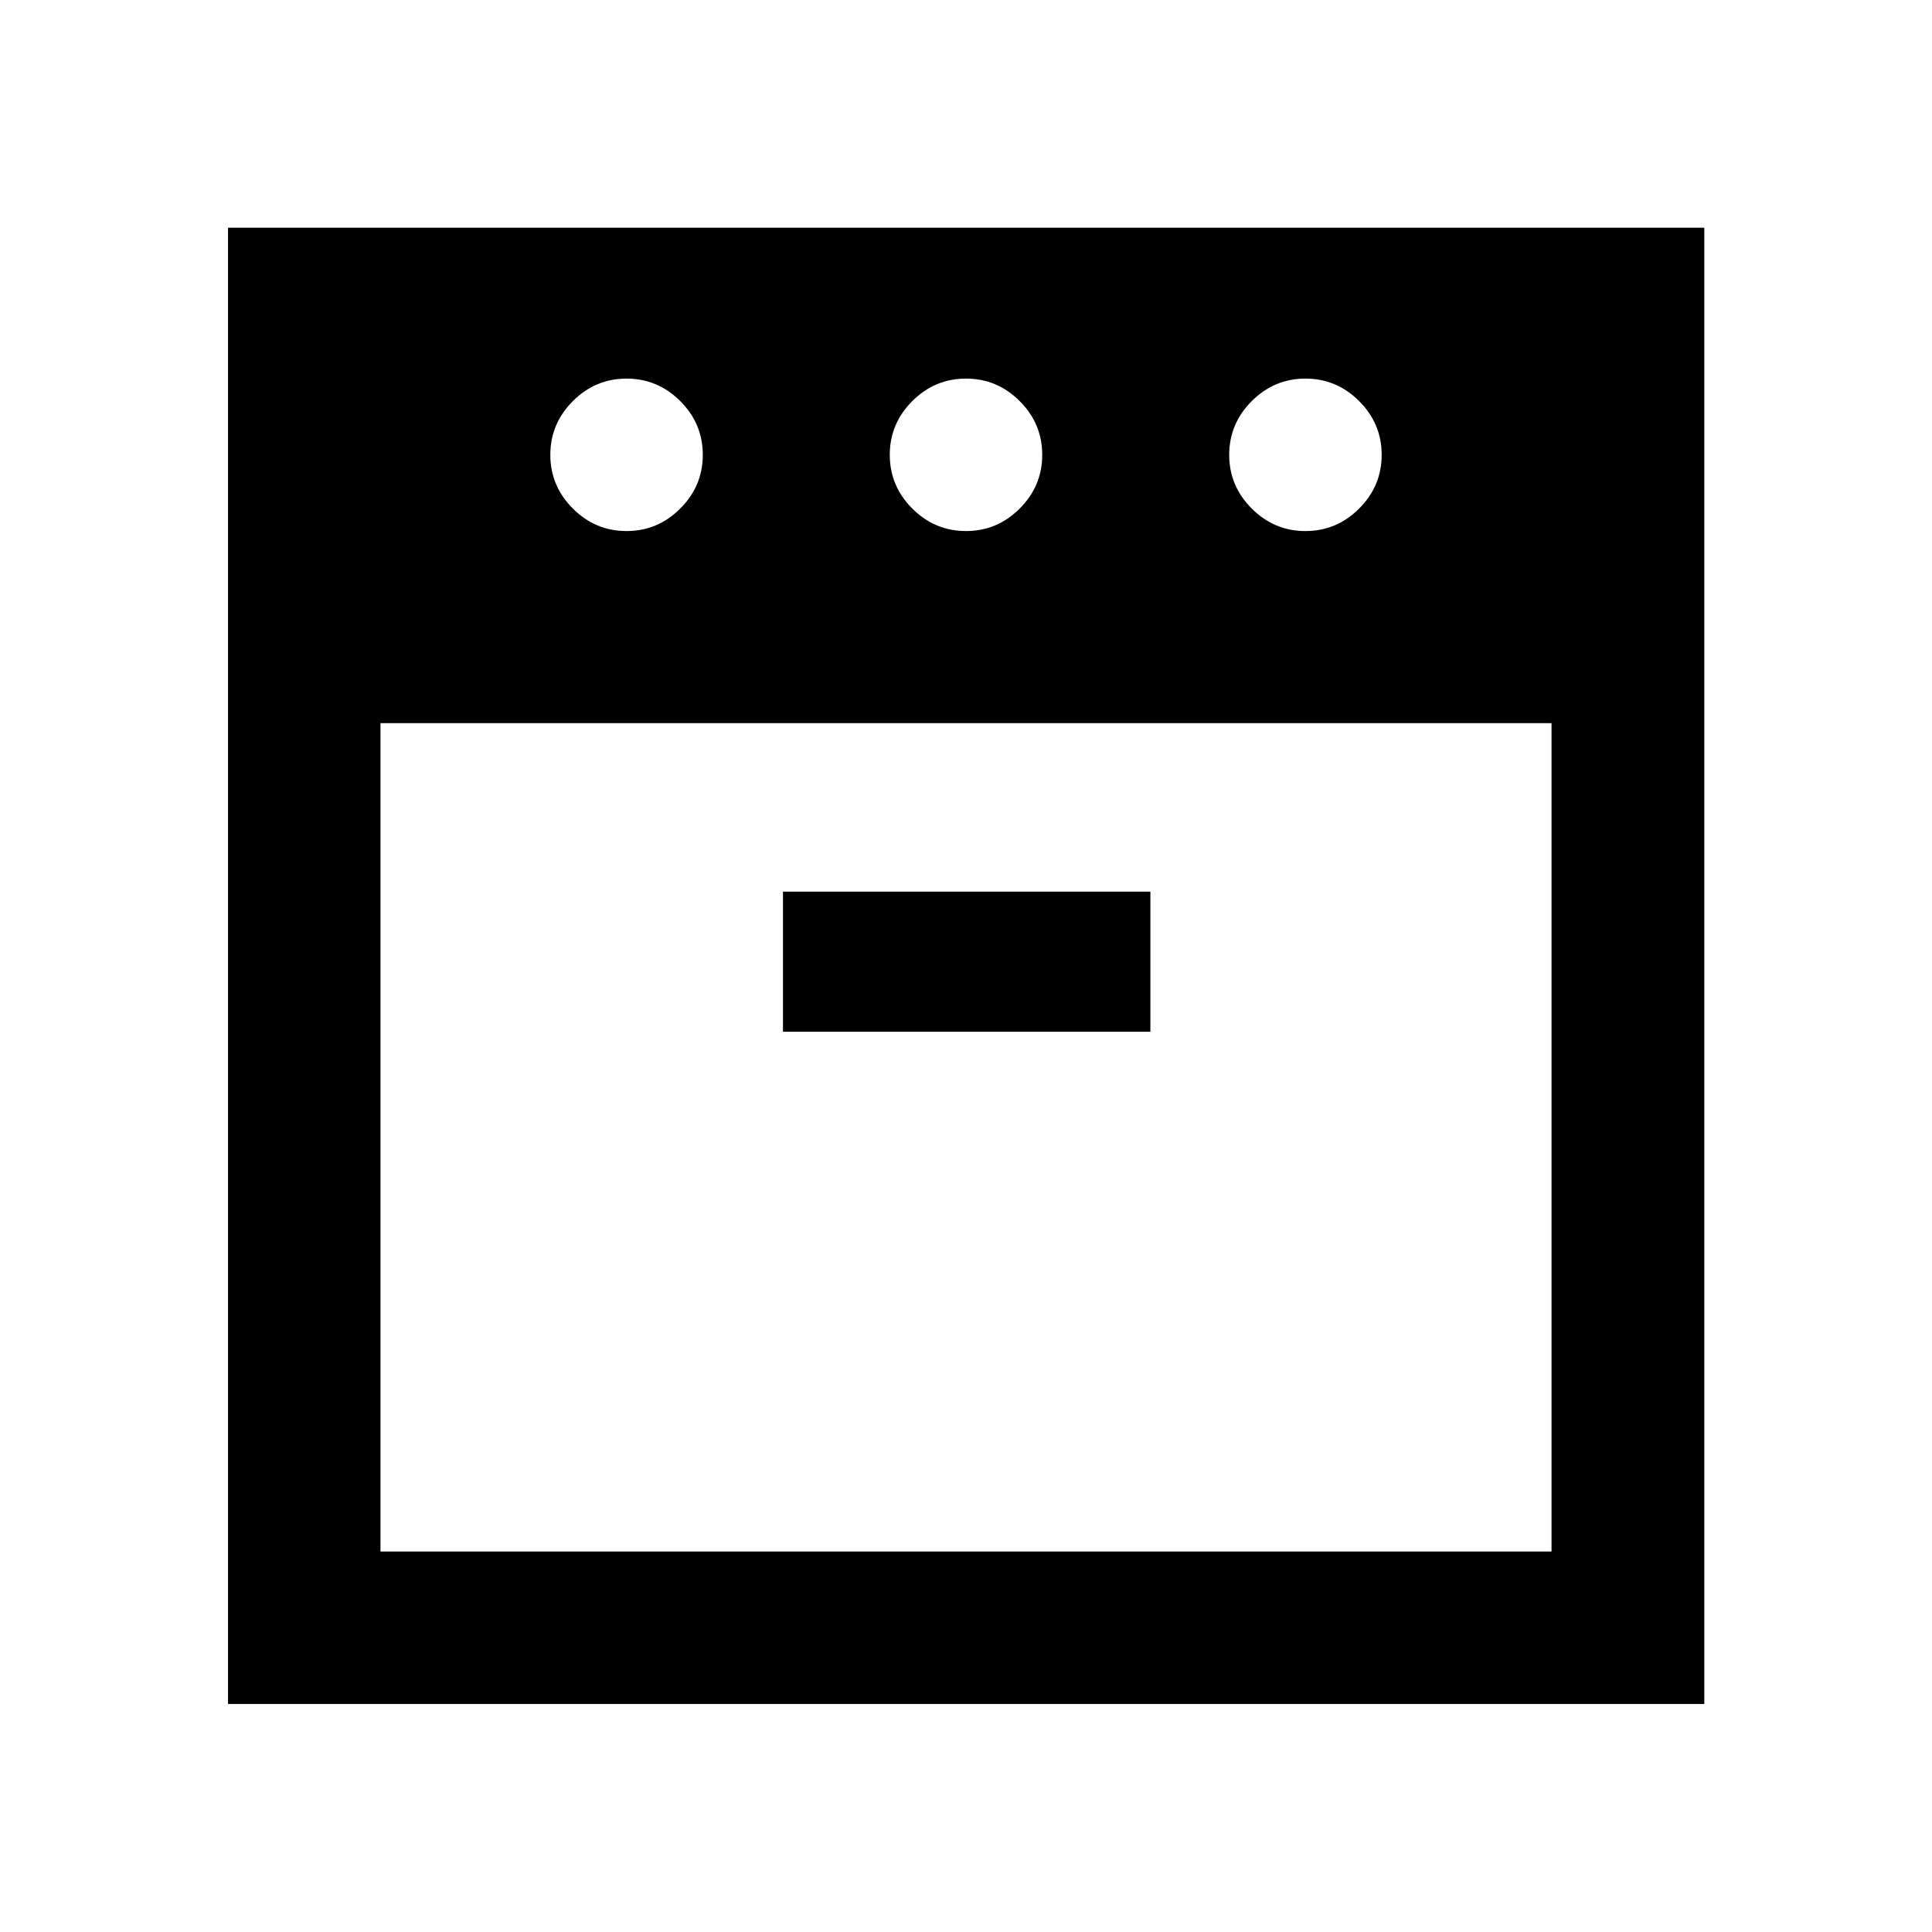 <svg xmlns="http://www.w3.org/2000/svg" height="40" viewBox="0 -960 960 960" width="40"><path d="M648.667-696.124q15.5 0 26.688-11.188Q686.544-718.5 686.544-734q0-15.5-11.189-26.689-11.188-11.188-26.688-11.188-15.5 0-26.688 11.188Q610.79-749.5 610.79-734t11.189 26.688q11.188 11.188 26.688 11.188Zm-168.667 0q15.5 0 26.688-11.188Q517.877-718.5 517.877-734q0-15.5-11.189-26.689Q495.5-771.877 480-771.877q-15.5 0-26.688 11.188Q442.123-749.5 442.123-734t11.189 26.688Q464.5-696.124 480-696.124Zm-168.667 0q15.5 0 26.688-11.188Q349.21-718.5 349.21-734q0-15.5-11.189-26.689-11.188-11.188-26.688-11.188-15.5 0-26.688 11.188Q273.456-749.5 273.456-734t11.189 26.688q11.188 11.188 26.688 11.188Zm-122.275 95.456v411.61h581.884v-411.61H189.058ZM389.05-447.335h182.566v-69.615H389.05v69.615ZM113.304-113.304v-733.551h733.551v733.551H113.304ZM480-600.668Zm0 0Z"/></svg>
